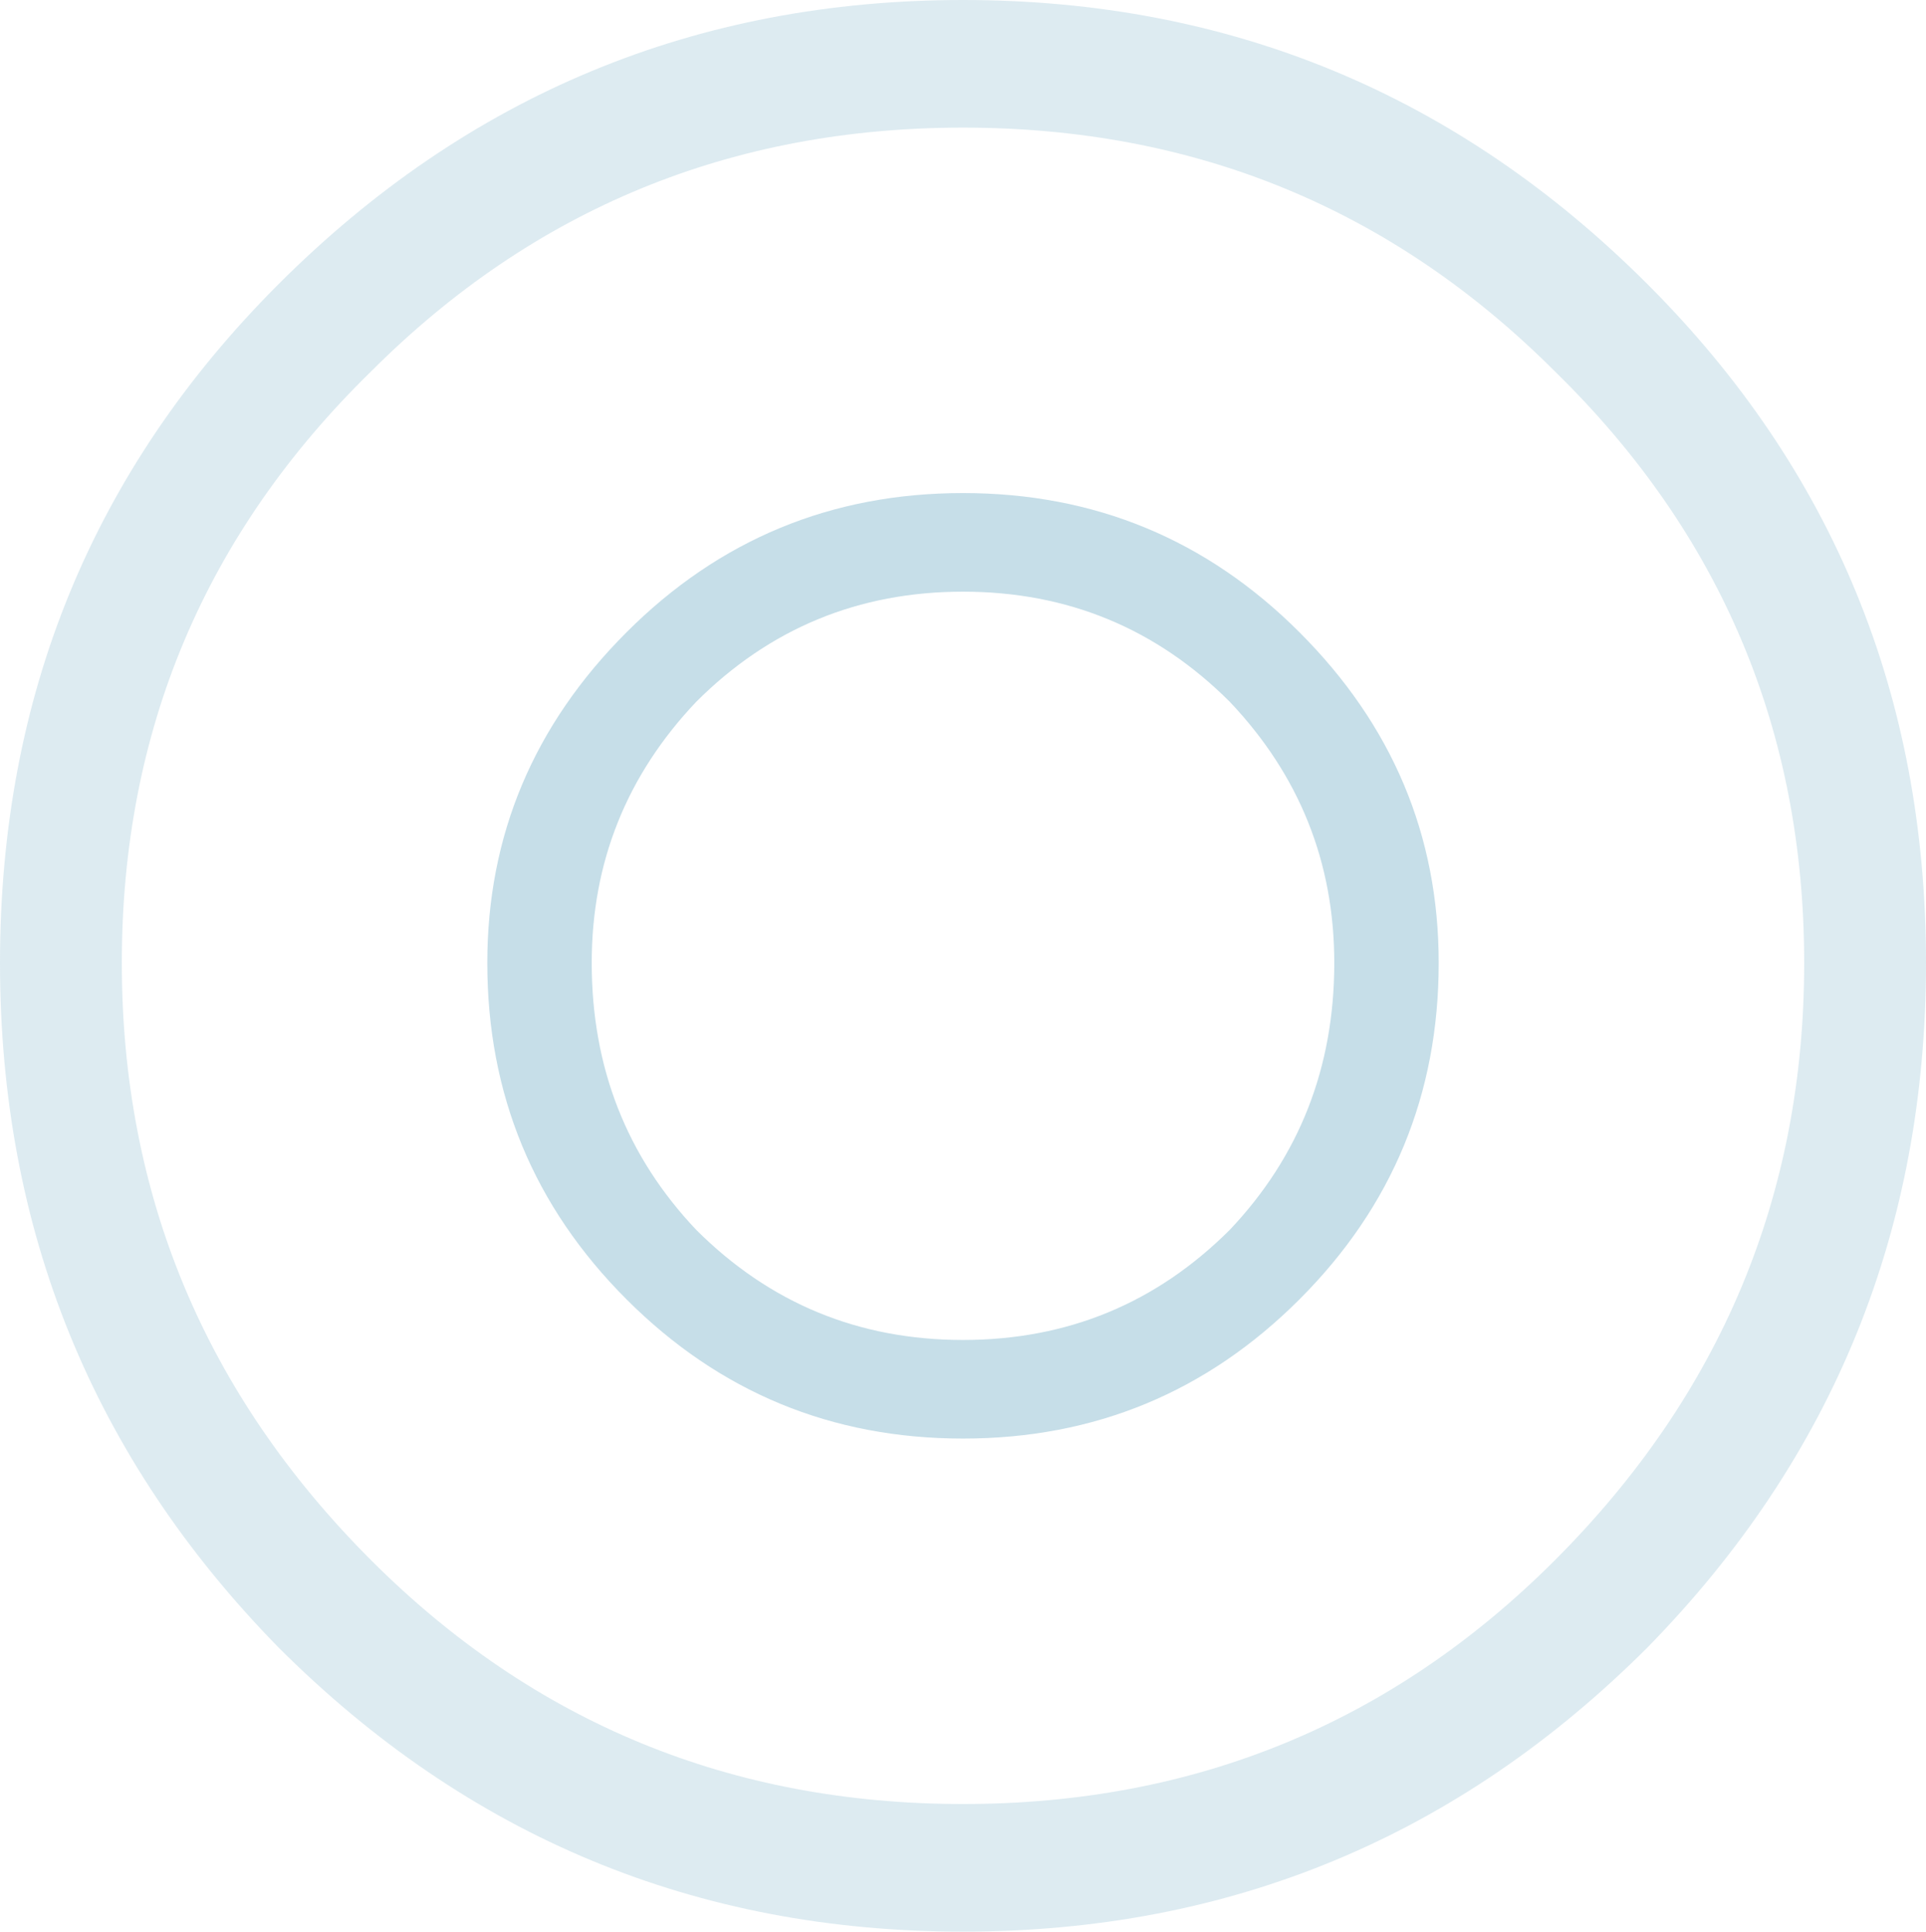 <?xml version="1.0" encoding="UTF-8" standalone="no"?>
<svg xmlns:ffdec="https://www.free-decompiler.com/flash" xmlns:xlink="http://www.w3.org/1999/xlink" ffdec:objectType="shape" height="16.65px" width="16.6px" xmlns="http://www.w3.org/2000/svg">
  <g transform="matrix(1.0, 0.0, 0.0, 1.0, 8.3, 8.2)">
    <path d="M0.0 -8.2 Q3.45 -8.2 5.9 -5.75 8.3 -3.35 8.3 0.1 8.3 3.55 5.9 6.0 3.45 8.45 0.0 8.45 -3.45 8.45 -5.9 6.0 -8.3 3.55 -8.3 0.1 -8.3 -3.35 -5.9 -5.75 -3.45 -8.2 0.0 -8.2 M5.1 -5.0 Q3.0 -7.1 0.0 -7.1 -3.0 -7.1 -5.1 -5.0 -7.25 -2.9 -7.25 0.1 -7.25 3.1 -5.1 5.25 -3.0 7.35 0.0 7.35 3.0 7.35 5.1 5.25 7.25 3.1 7.25 0.1 7.25 -2.9 5.1 -5.0" fill="#adcfdd" fill-opacity="0.408" fill-rule="evenodd" stroke="none"/>
    <path d="M0.0 -3.95 Q1.7 -3.95 2.9 -2.75 4.1 -1.55 4.1 0.1 4.1 1.8 2.9 3.0 1.7 4.2 0.0 4.2 -1.7 4.2 -2.9 3.0 -4.1 1.8 -4.1 0.1 -4.1 -1.55 -2.9 -2.75 -1.7 -3.95 0.0 -3.95 M2.3 -2.15 Q1.35 -3.1 0.0 -3.1 -1.35 -3.1 -2.3 -2.15 -3.2 -1.2 -3.2 0.1 -3.2 1.45 -2.3 2.4 -1.35 3.35 0.0 3.35 1.35 3.35 2.3 2.4 3.2 1.45 3.2 0.1 3.2 -1.2 2.3 -2.15" fill="#adcfdd" fill-opacity="0.69" fill-rule="evenodd" stroke="none"/>
  </g>
</svg>
